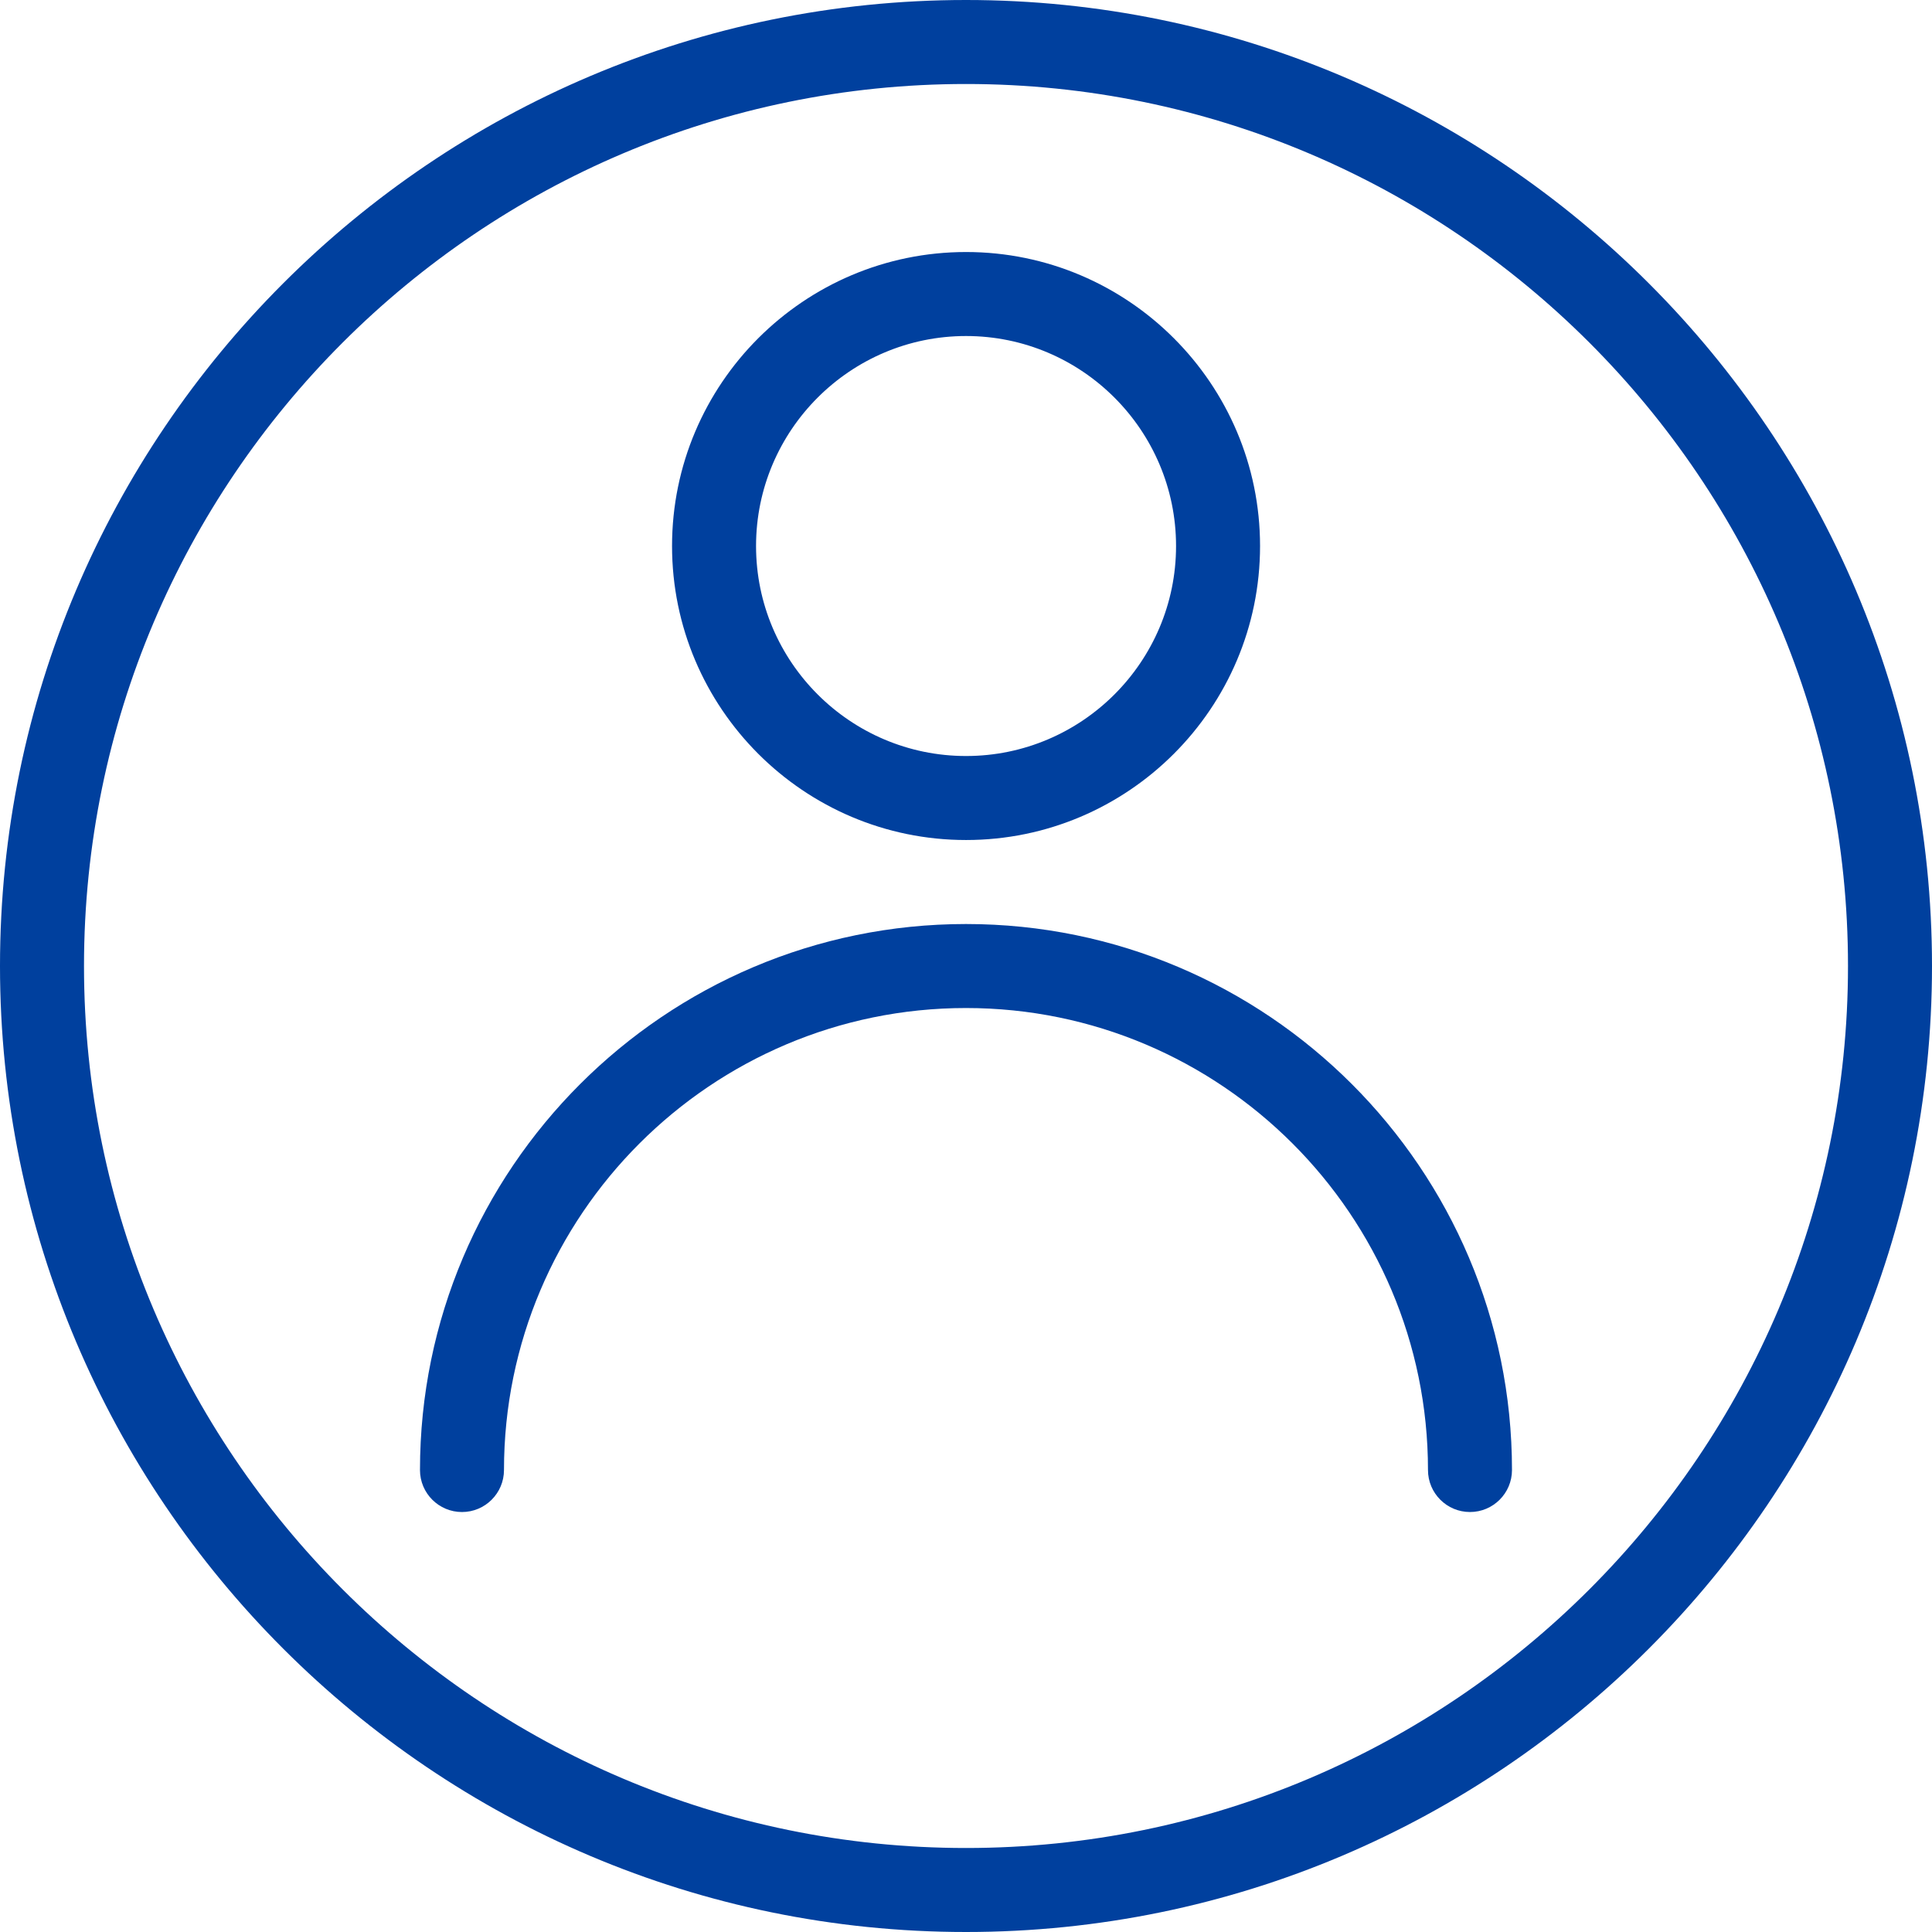 <svg width="173" height="173" viewBox="0 0 173 173" fill="none" xmlns="http://www.w3.org/2000/svg">
<path d="M86.5 0C38.805 0 0 38.805 0 86.5C0 134.195 38.805 173 86.5 173C134.195 173 173 134.195 173 86.5C173 38.805 134.196 0 86.5 0ZM86.5 165.478C42.949 165.478 7.522 130.051 7.522 86.5C7.522 42.949 42.949 7.522 86.5 7.522C130.051 7.522 165.478 42.949 165.478 86.5C165.478 130.051 130.051 165.478 86.5 165.478Z" fill="#00409E"/>
<path d="M86.499 82.741C59.541 82.741 37.607 104.675 37.607 131.633C37.607 133.709 39.292 135.394 41.368 135.394C43.444 135.394 45.129 133.708 45.129 131.632C45.129 108.819 63.685 90.263 86.499 90.263C109.312 90.263 127.868 108.819 127.868 131.632C127.868 133.708 129.553 135.393 131.629 135.393C133.705 135.393 135.39 133.708 135.39 131.632C135.39 104.675 113.457 82.741 86.499 82.741Z" fill="#00409E"/>
<path d="M86.505 22.567C71.988 22.567 60.178 34.376 60.178 48.893C60.178 63.41 71.987 75.219 86.505 75.219C101.022 75.219 112.831 63.41 112.831 48.893C112.831 34.376 101.022 22.567 86.505 22.567ZM86.505 67.697C76.14 67.697 67.7 59.258 67.7 48.893C67.7 38.528 76.14 30.089 86.505 30.089C96.87 30.089 105.309 38.528 105.309 48.893C105.309 59.258 96.87 67.697 86.505 67.697Z" fill="#00409E"/>
</svg>
